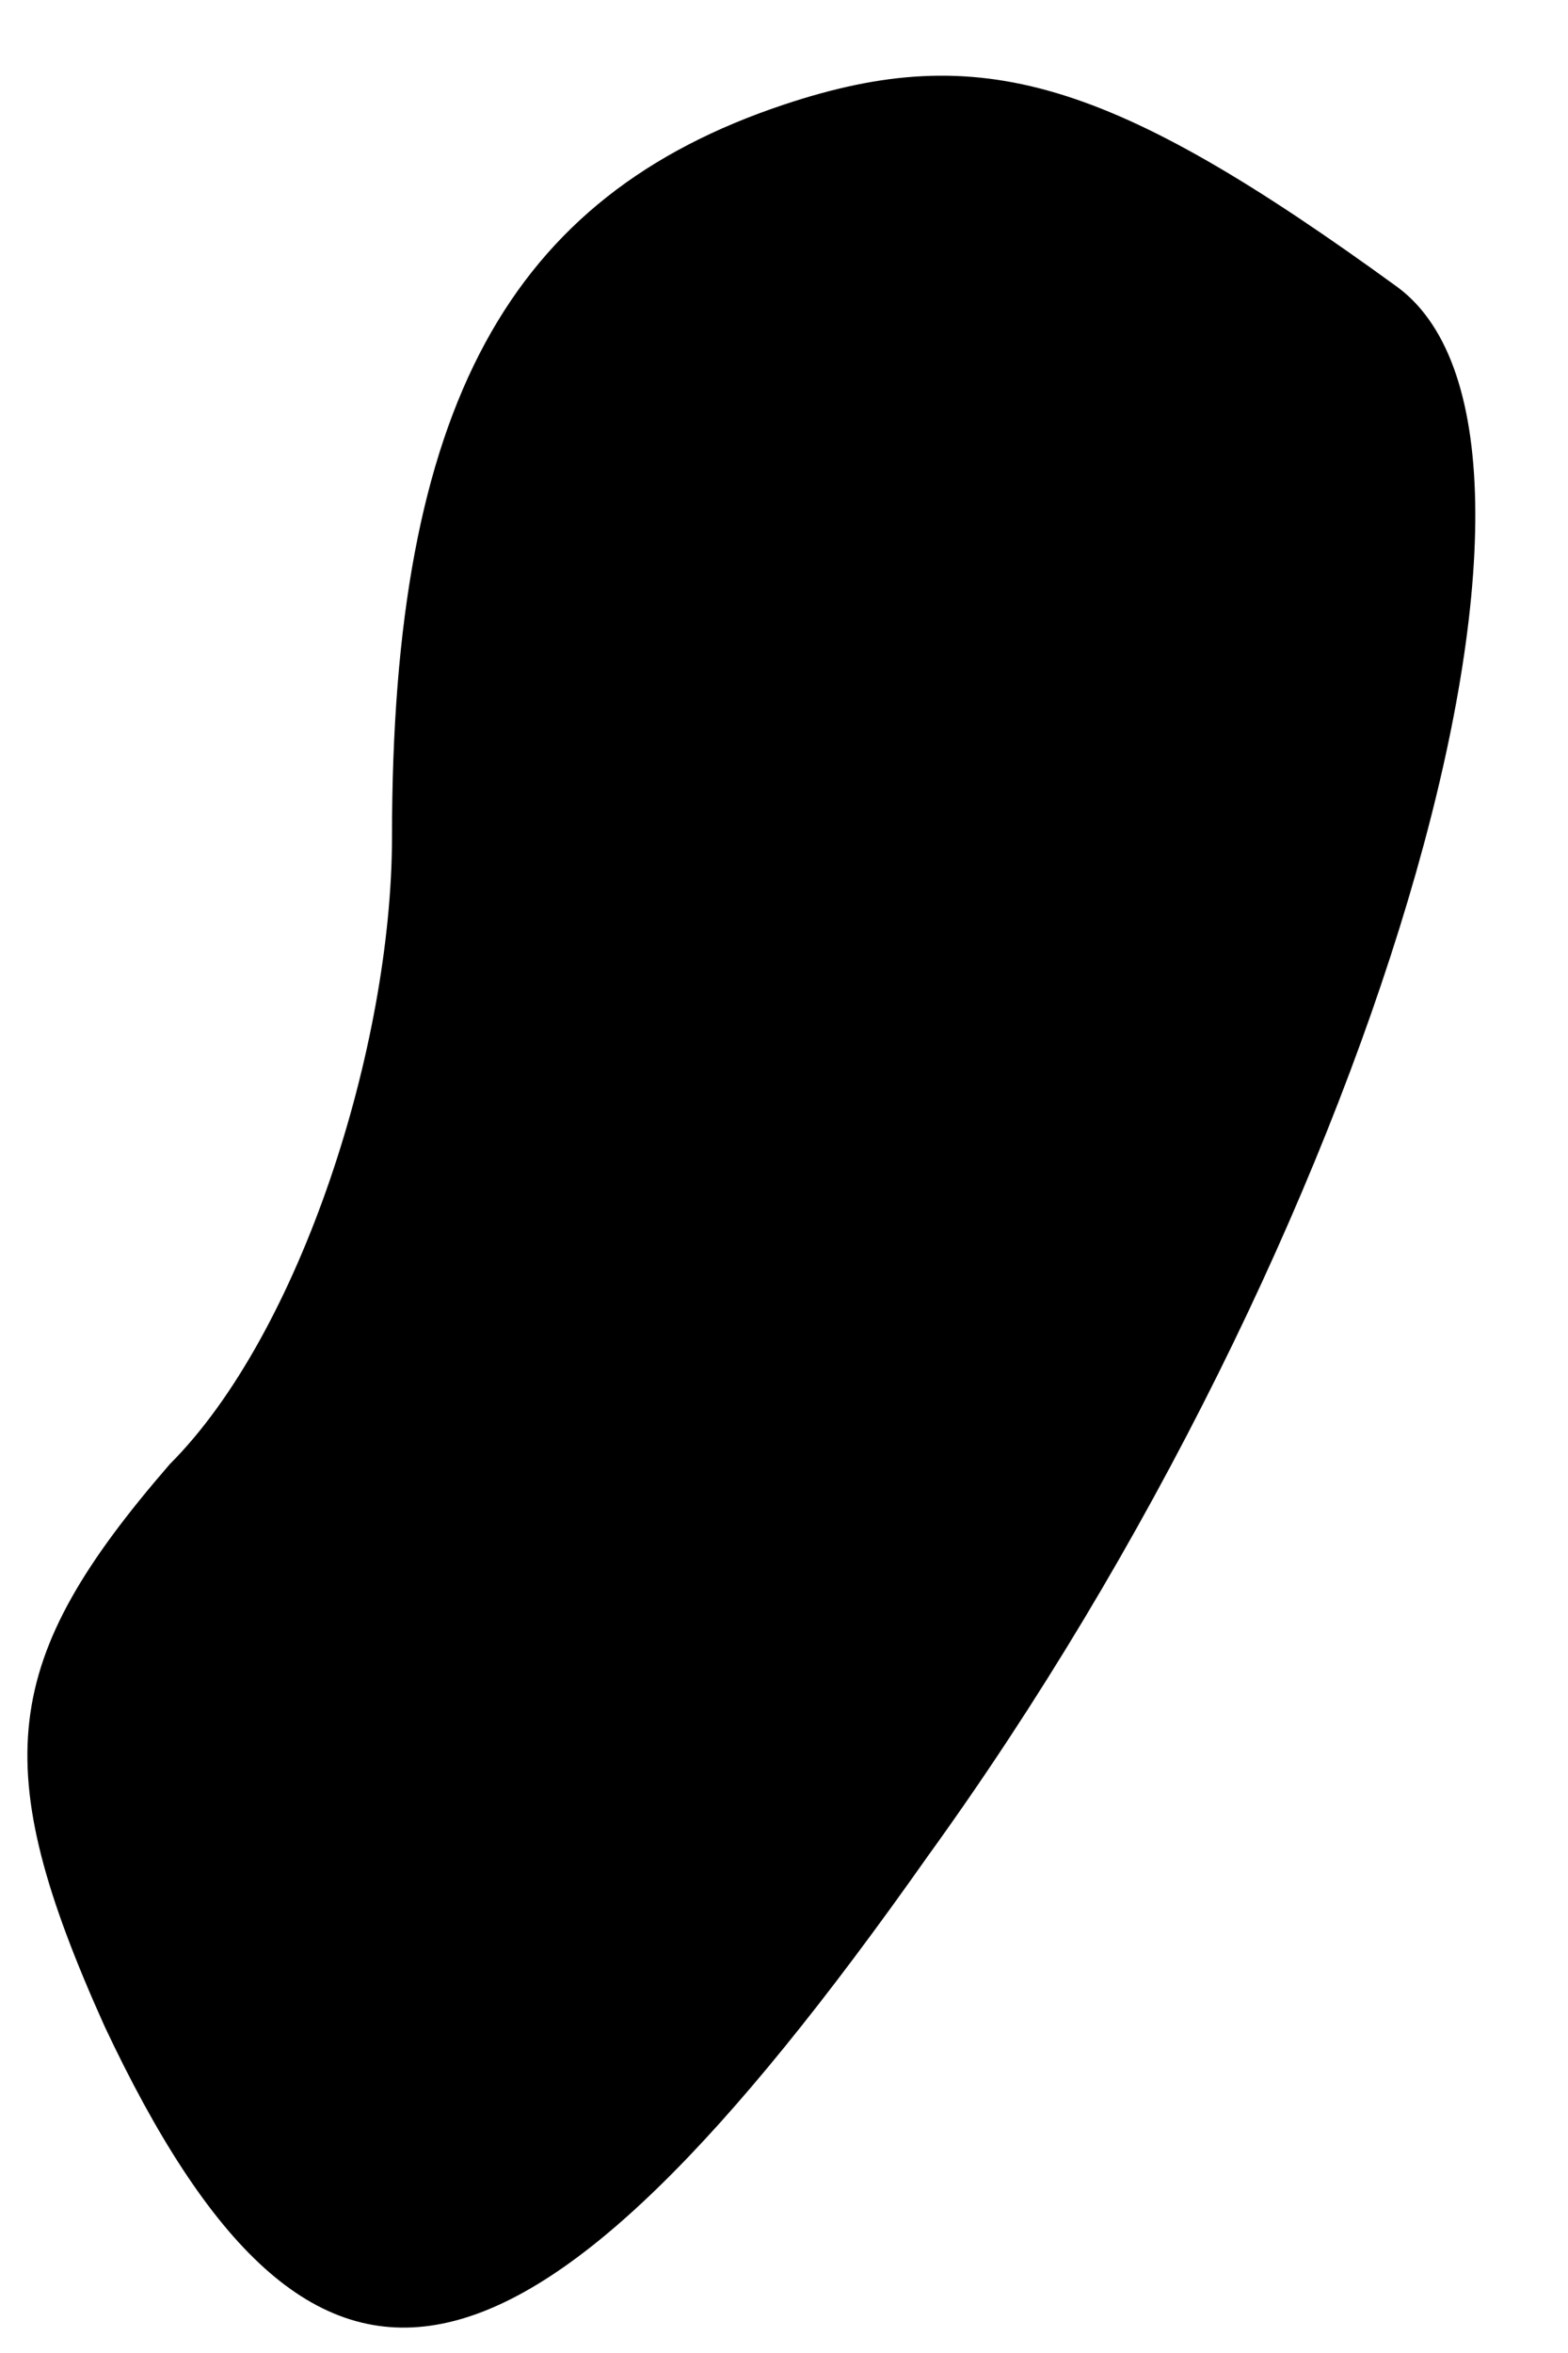 <?xml version="1.0" standalone="no"?>
<!DOCTYPE svg PUBLIC "-//W3C//DTD SVG 20010904//EN"
 "http://www.w3.org/TR/2001/REC-SVG-20010904/DTD/svg10.dtd">
<svg version="1.0" xmlns="http://www.w3.org/2000/svg"
 width="12pt" height="18pt" viewBox="0 0 12 18"
 preserveAspectRatio="xMidYMid meet">
<g transform="translate(0,18) scale(0.1,-0.1)"
fill="#000000" stroke="none">
<path fill="#000000" stroke="none" d="M60 172 c-21 -7 -30 -23 -30 -56 0 -16
-7 -38 -17 -48 -13 -15 -14 -23 -5 -43 16 -34 32 -31 63 13 34 47 52 108 36
120 -22 16 -32 19 -47 14z"/>
</g>
</svg>
